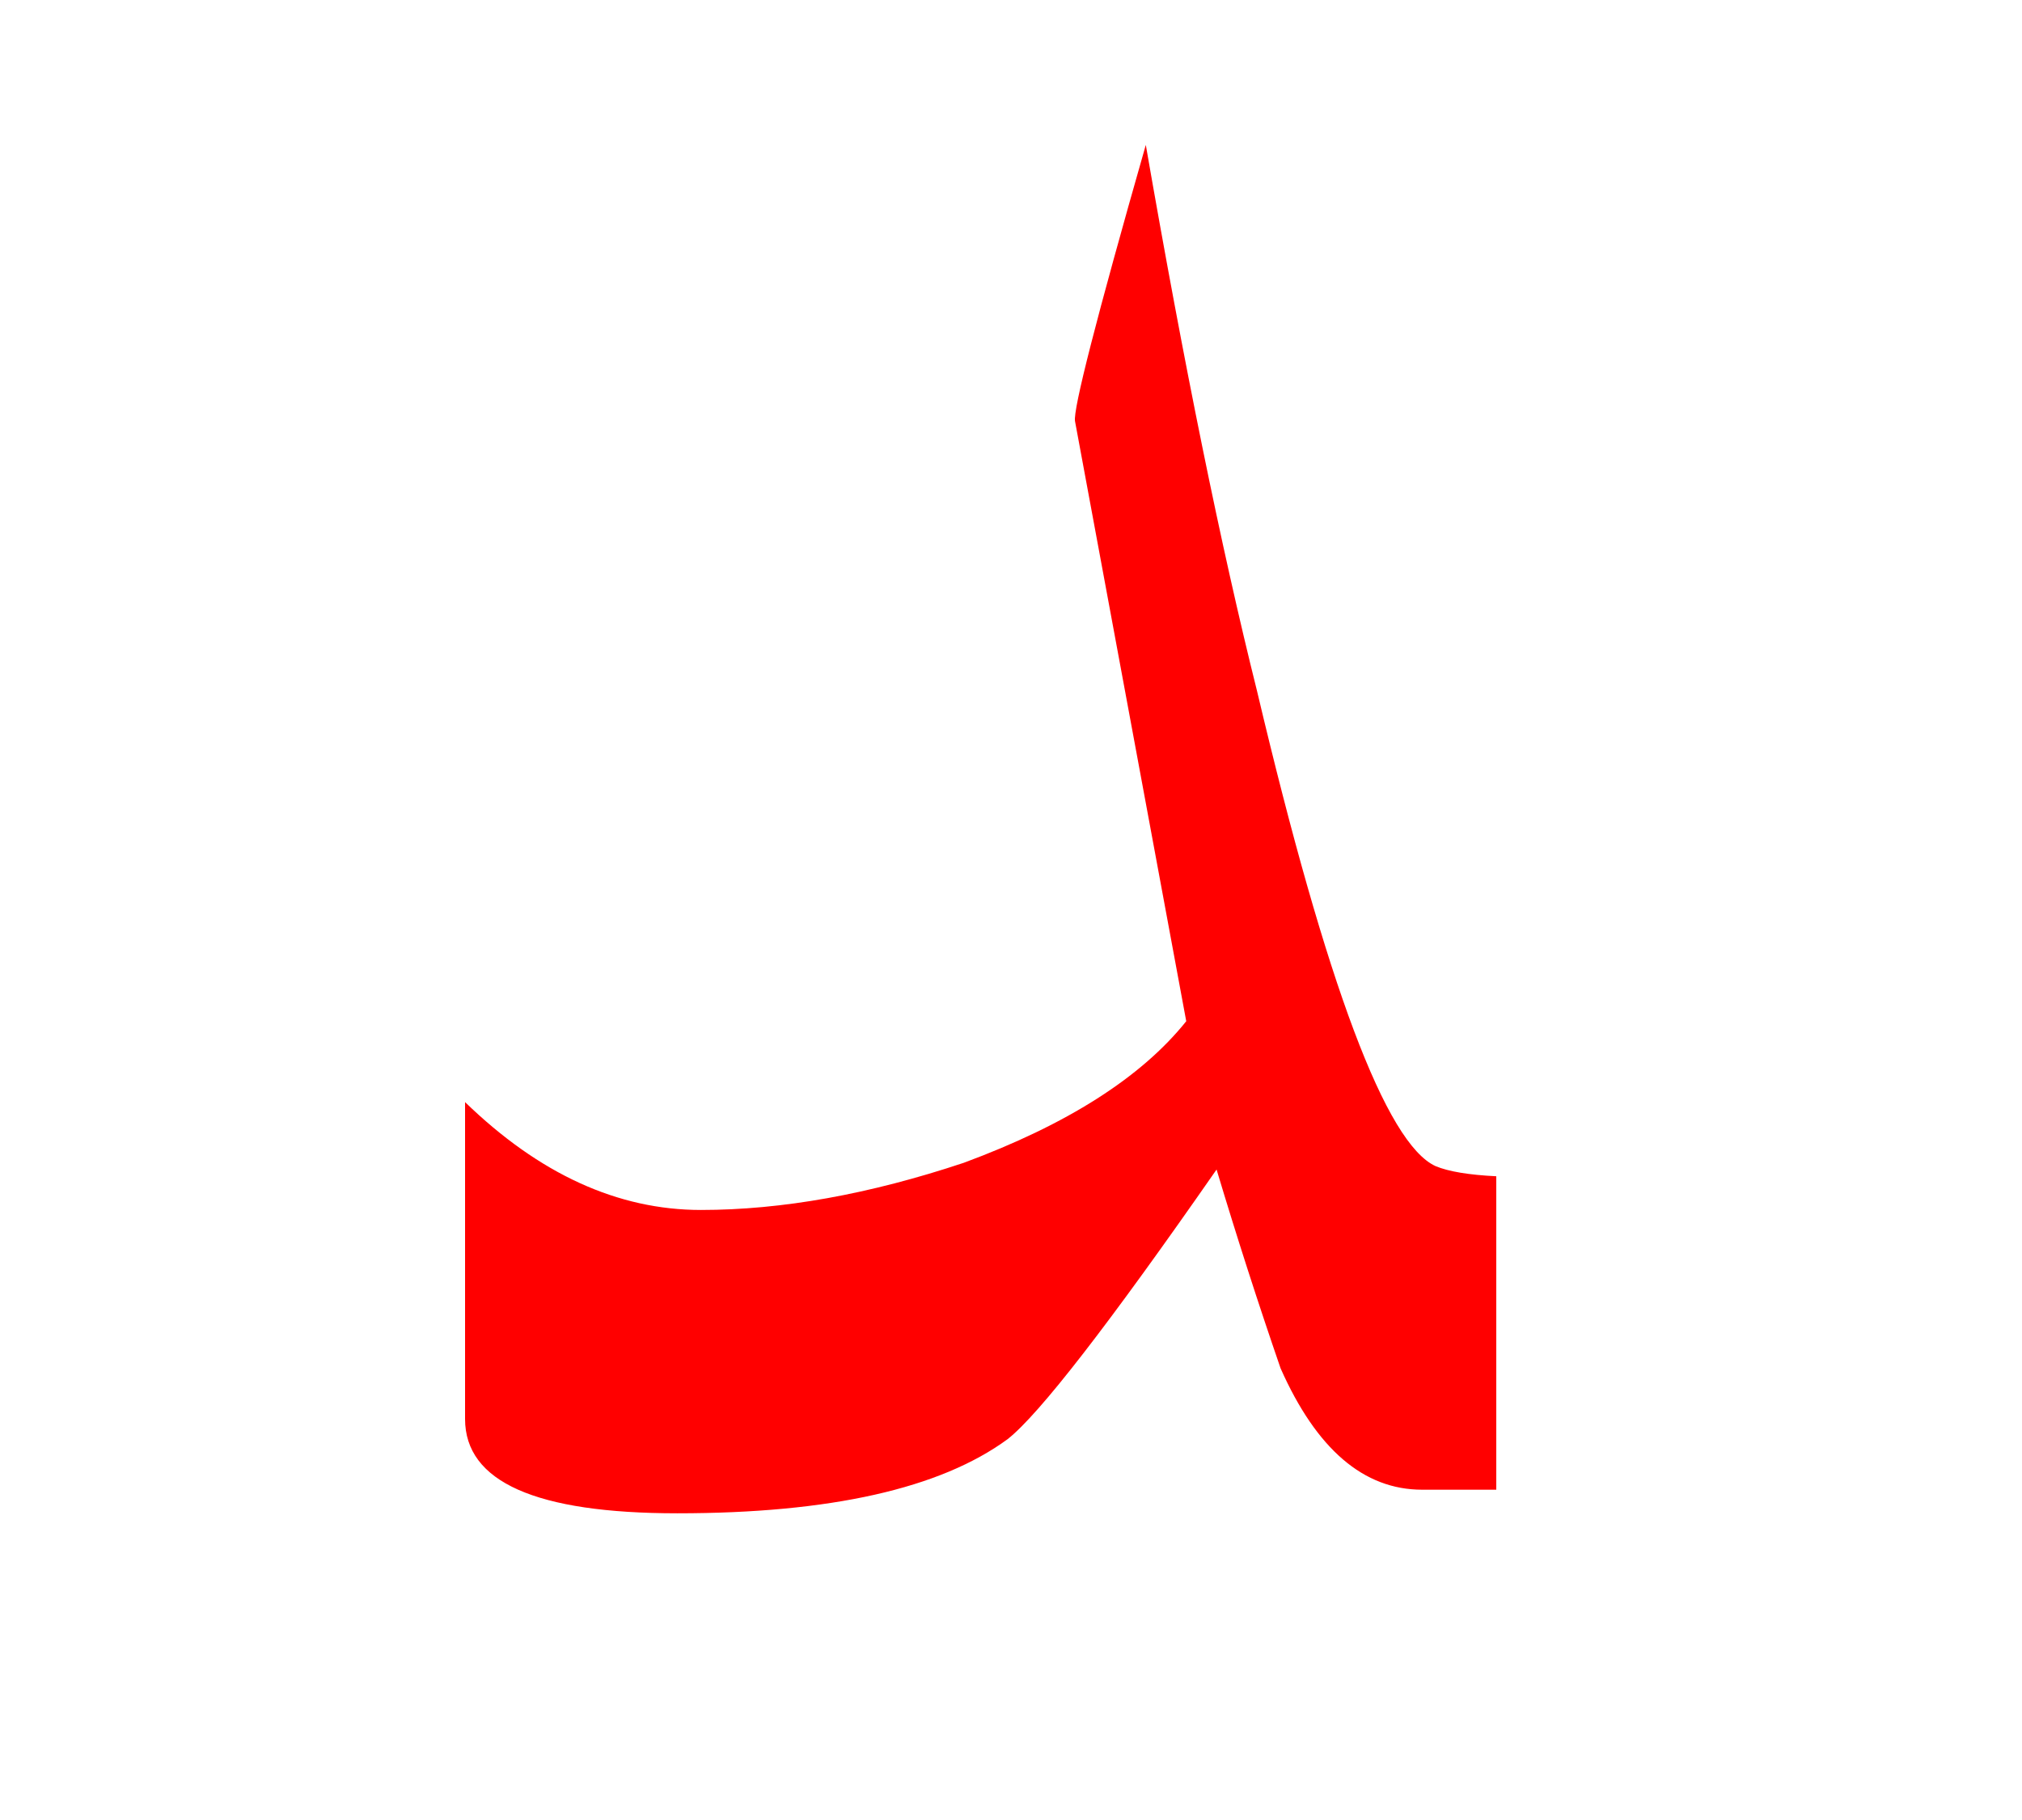 <?xml version="1.0" encoding="UTF-8" standalone="no"?><!DOCTYPE svg PUBLIC "-//W3C//DTD SVG 1.1//EN" "http://www.w3.org/Graphics/SVG/1.1/DTD/svg11.dtd"><svg width="100%" height="100%" viewBox="0 0 30 27" version="1.1" xmlns="http://www.w3.org/2000/svg" xmlns:xlink="http://www.w3.org/1999/xlink" xml:space="preserve" xmlns:serif="http://www.serif.com/" style="fill-rule:evenodd;clip-rule:evenodd;stroke-linejoin:round;stroke-miterlimit:2;"><g><path d="M6.9,21.05c-0,0.933 1.05,1.4 3.15,1.4c2.267,-0 3.9,-0.367 4.9,-1.1c0.467,-0.367 1.5,-1.7 3.1,-4c0.3,1 0.617,1.983 0.95,2.95c0.533,1.2 1.233,1.8 2.1,1.8l1.1,0l-0,-4.65c-0.408,-0.02 -0.708,-0.07 -0.9,-0.15c-0.733,-0.333 -1.617,-2.683 -2.65,-7.05c-0.533,-2.133 -1.083,-4.833 -1.65,-8.1c-0.733,2.567 -1.083,3.933 -1.05,4.1l1.65,8.9c-0.667,0.833 -1.767,1.533 -3.3,2.1c-1.4,0.467 -2.7,0.7 -3.9,0.7c-1.233,-0 -2.4,-0.533 -3.5,-1.6l-0,4.7Z" style="fill:#f00;"/></g></svg>